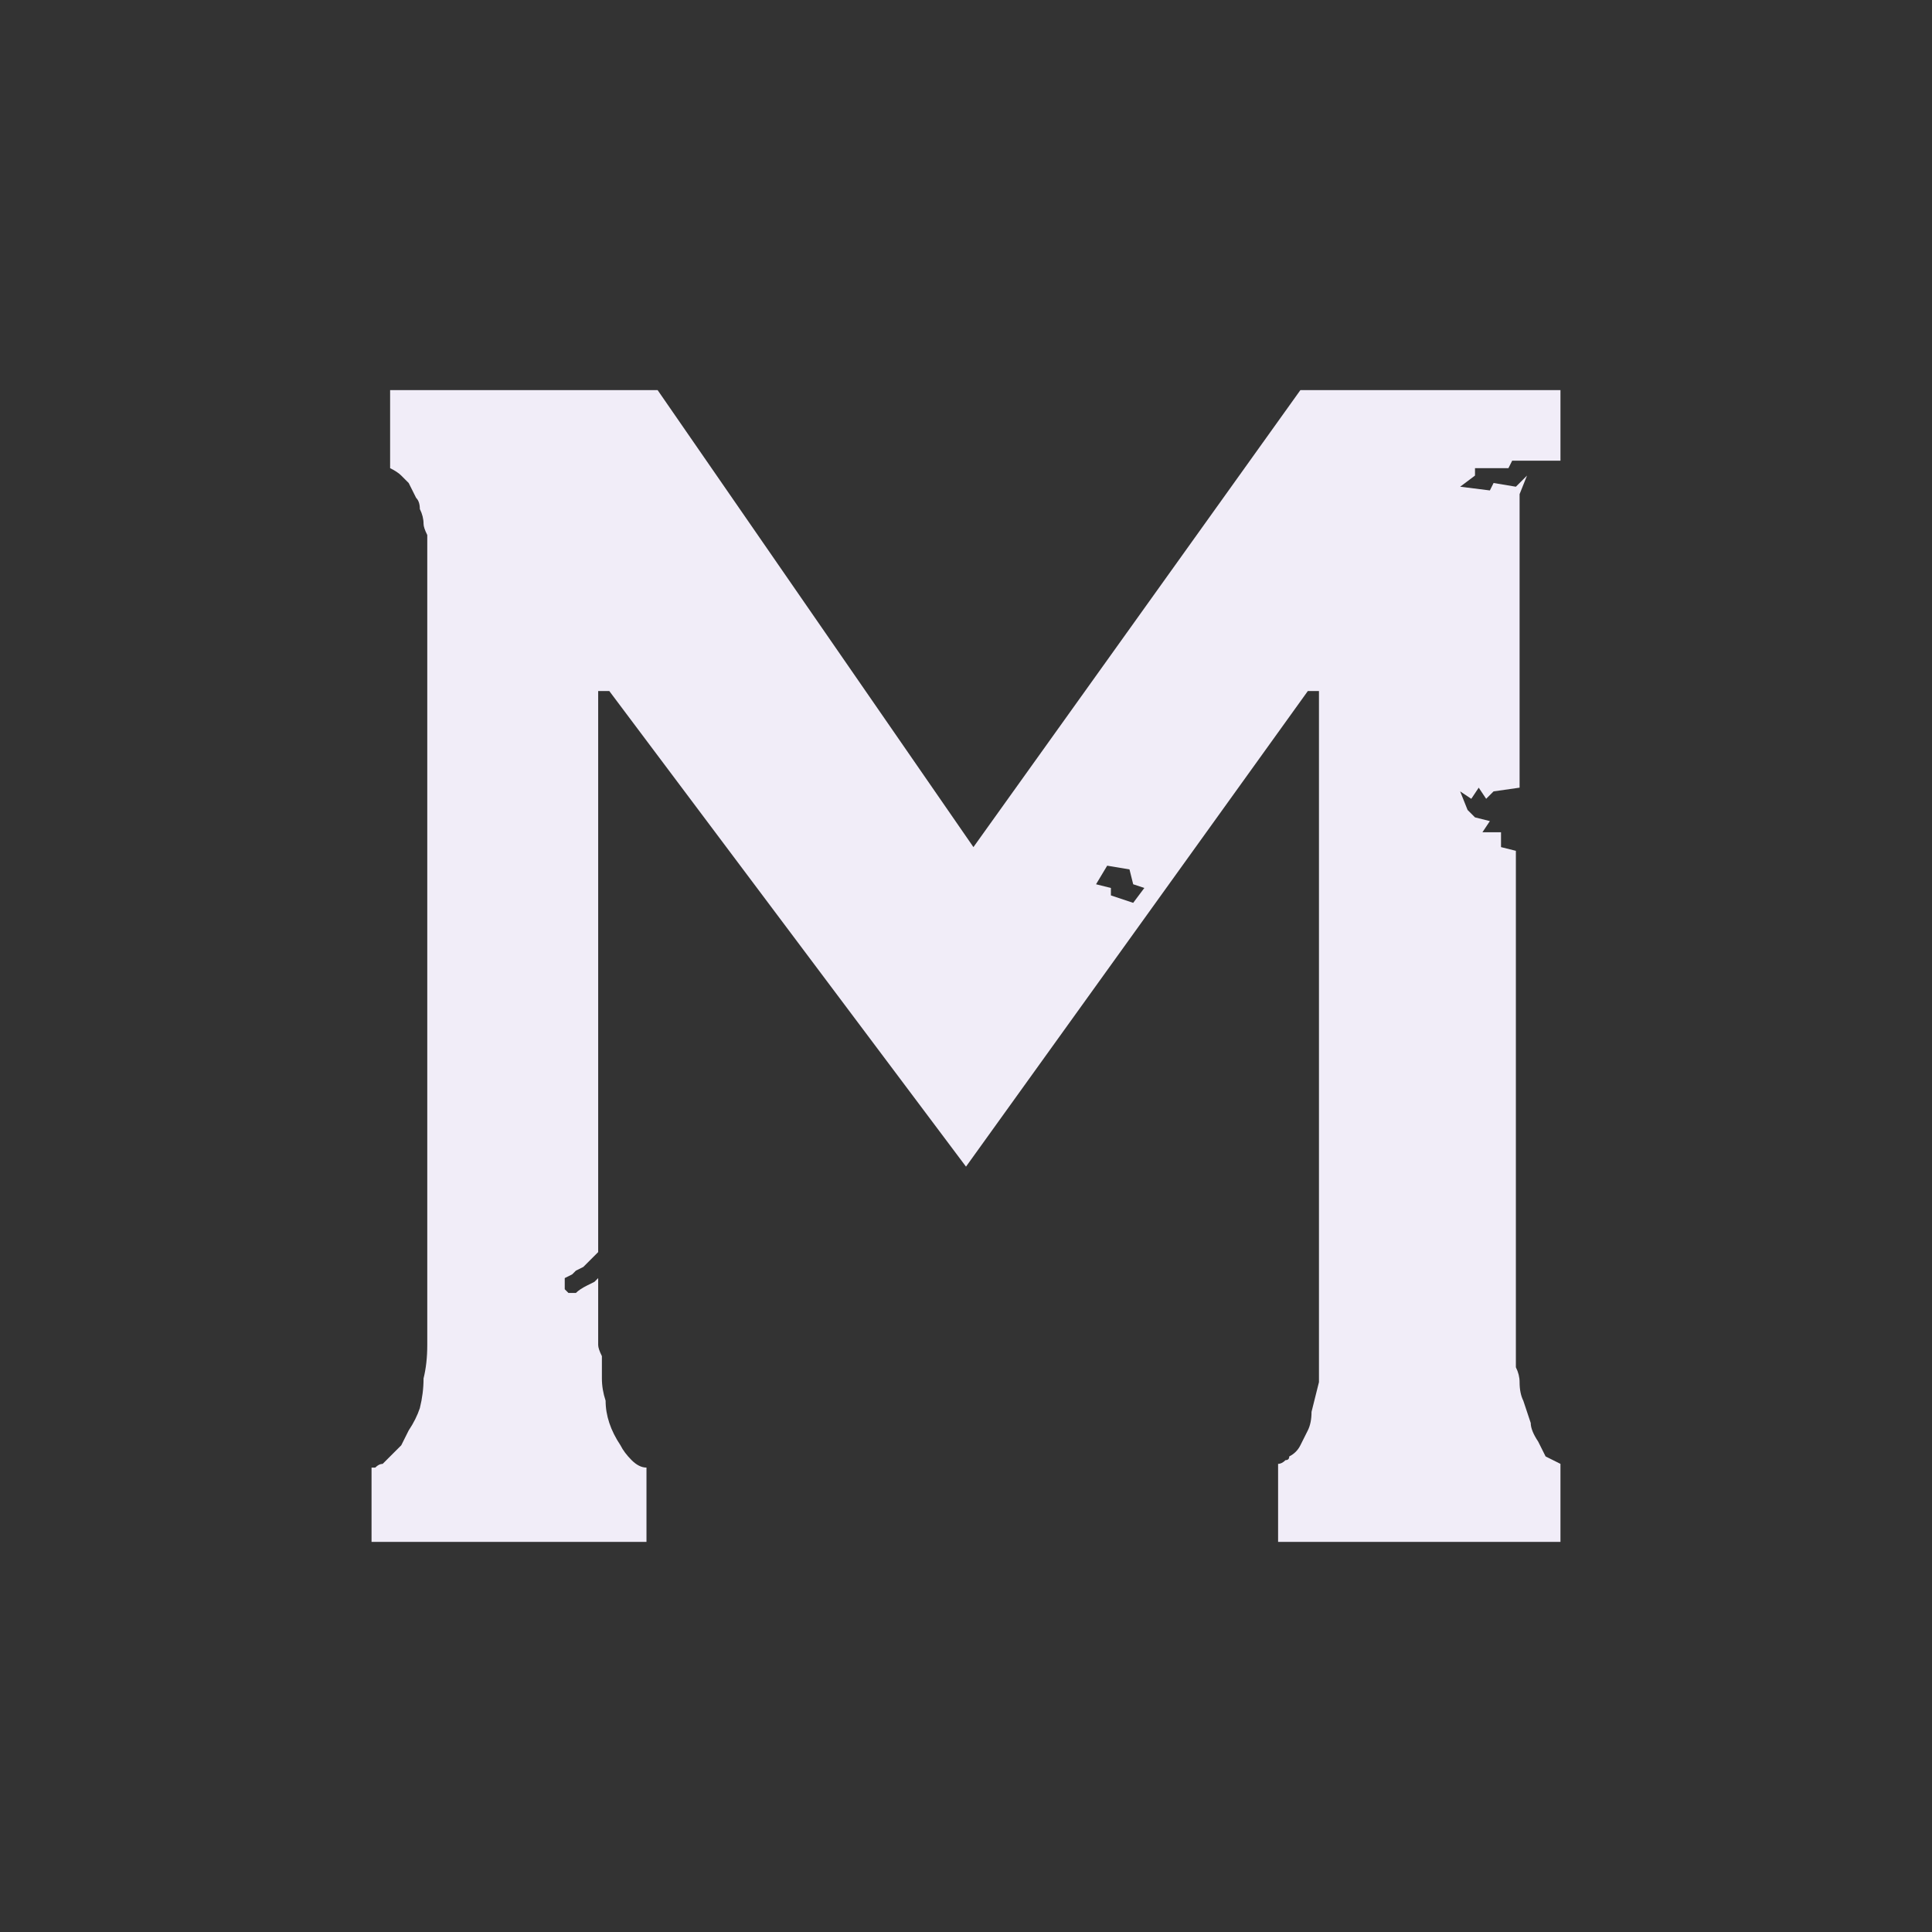 <?xml version="1.0" encoding="UTF-8" standalone="no"?>
<svg xmlns:ffdec="https://www.free-decompiler.com/flash" xmlns:xlink="http://www.w3.org/1999/xlink" ffdec:objectType="shape" height="26.0px" width="26.0px" xmlns="http://www.w3.org/2000/svg">
  <rect width="100%" height="100%" fill="#333333" stroke="none"/>
  <g transform="matrix(1.0, 0.0, 0.0, 1.0, 0.0, 0.0)">
    <path d="M19.85 6.3 L20.3 6.3 20.35 6.2 21.0 6.2 21.0 5.25 17.5 5.25 13.1 11.4 8.85 5.25 5.25 5.25 5.25 6.3 Q5.35 6.35 5.4 6.4 5.45 6.45 5.5 6.5 5.55 6.6 5.6 6.7 5.65 6.75 5.65 6.85 5.7 6.95 5.7 7.05 5.7 7.1 5.75 7.2 5.75 7.25 5.75 7.3 5.75 7.3 5.75 7.3 L5.75 18.1 Q5.75 18.35 5.7 18.55 5.7 18.75 5.65 18.95 5.6 19.1 5.5 19.25 5.45 19.35 5.4 19.45 5.3 19.55 5.25 19.6 5.2 19.65 5.15 19.7 5.1 19.7 5.05 19.75 5.05 19.75 5.0 19.75 L5.0 20.75 8.7 20.75 8.7 19.75 Q8.6 19.75 8.5 19.65 8.4 19.55 8.35 19.45 8.25 19.3 8.2 19.15 8.15 19.0 8.15 18.85 8.1 18.7 8.1 18.55 8.1 18.4 8.1 18.25 8.05 18.15 8.05 18.1 8.05 18.05 8.05 18.0 L8.05 17.2 Q8.05 17.2 8.0 17.25 7.9 17.3 7.9 17.3 7.8 17.35 7.75 17.4 7.7 17.4 7.65 17.4 7.65 17.4 7.6 17.35 7.6 17.35 7.6 17.3 7.6 17.3 7.6 17.25 7.6 17.25 7.6 17.2 7.6 17.2 7.6 17.2 7.6 17.2 7.6 17.2 L7.7 17.15 7.75 17.1 7.85 17.05 8.05 16.85 8.05 9.3 8.2 9.3 13.0 15.7 17.6 9.3 17.75 9.3 17.75 18.15 Q17.75 18.4 17.75 18.6 17.7 18.8 17.65 19.0 17.65 19.15 17.6 19.25 17.55 19.35 17.5 19.45 17.45 19.55 17.35 19.6 17.35 19.65 17.3 19.65 17.25 19.7 17.2 19.7 17.2 19.7 17.2 19.7 L17.2 20.75 21.0 20.75 21.0 19.7 Q20.9 19.65 20.8 19.6 20.75 19.5 20.7 19.4 20.6 19.25 20.6 19.15 20.55 19.0 20.5 18.85 20.45 18.75 20.45 18.6 20.45 18.5 20.4 18.4 20.4 18.3 20.4 18.25 20.4 18.2 20.4 18.2 L20.4 11.45 20.2 11.4 20.2 11.2 19.95 11.2 20.05 11.05 19.85 11.0 19.75 10.9 19.65 10.65 19.8 10.75 19.9 10.6 20.0 10.75 20.1 10.65 20.45 10.6 20.45 6.65 20.55 6.4 20.4 6.55 20.1 6.5 20.05 6.6 19.65 6.55 19.85 6.4 19.85 6.3 M15.25 12.15 L14.95 12.05 14.95 11.95 14.75 11.9 14.9 11.65 15.2 11.7 15.25 11.9 15.4 11.95 15.25 12.15" fill="#f1edf8" fill-rule="evenodd" stroke="none"/>
  </g>
</svg>

